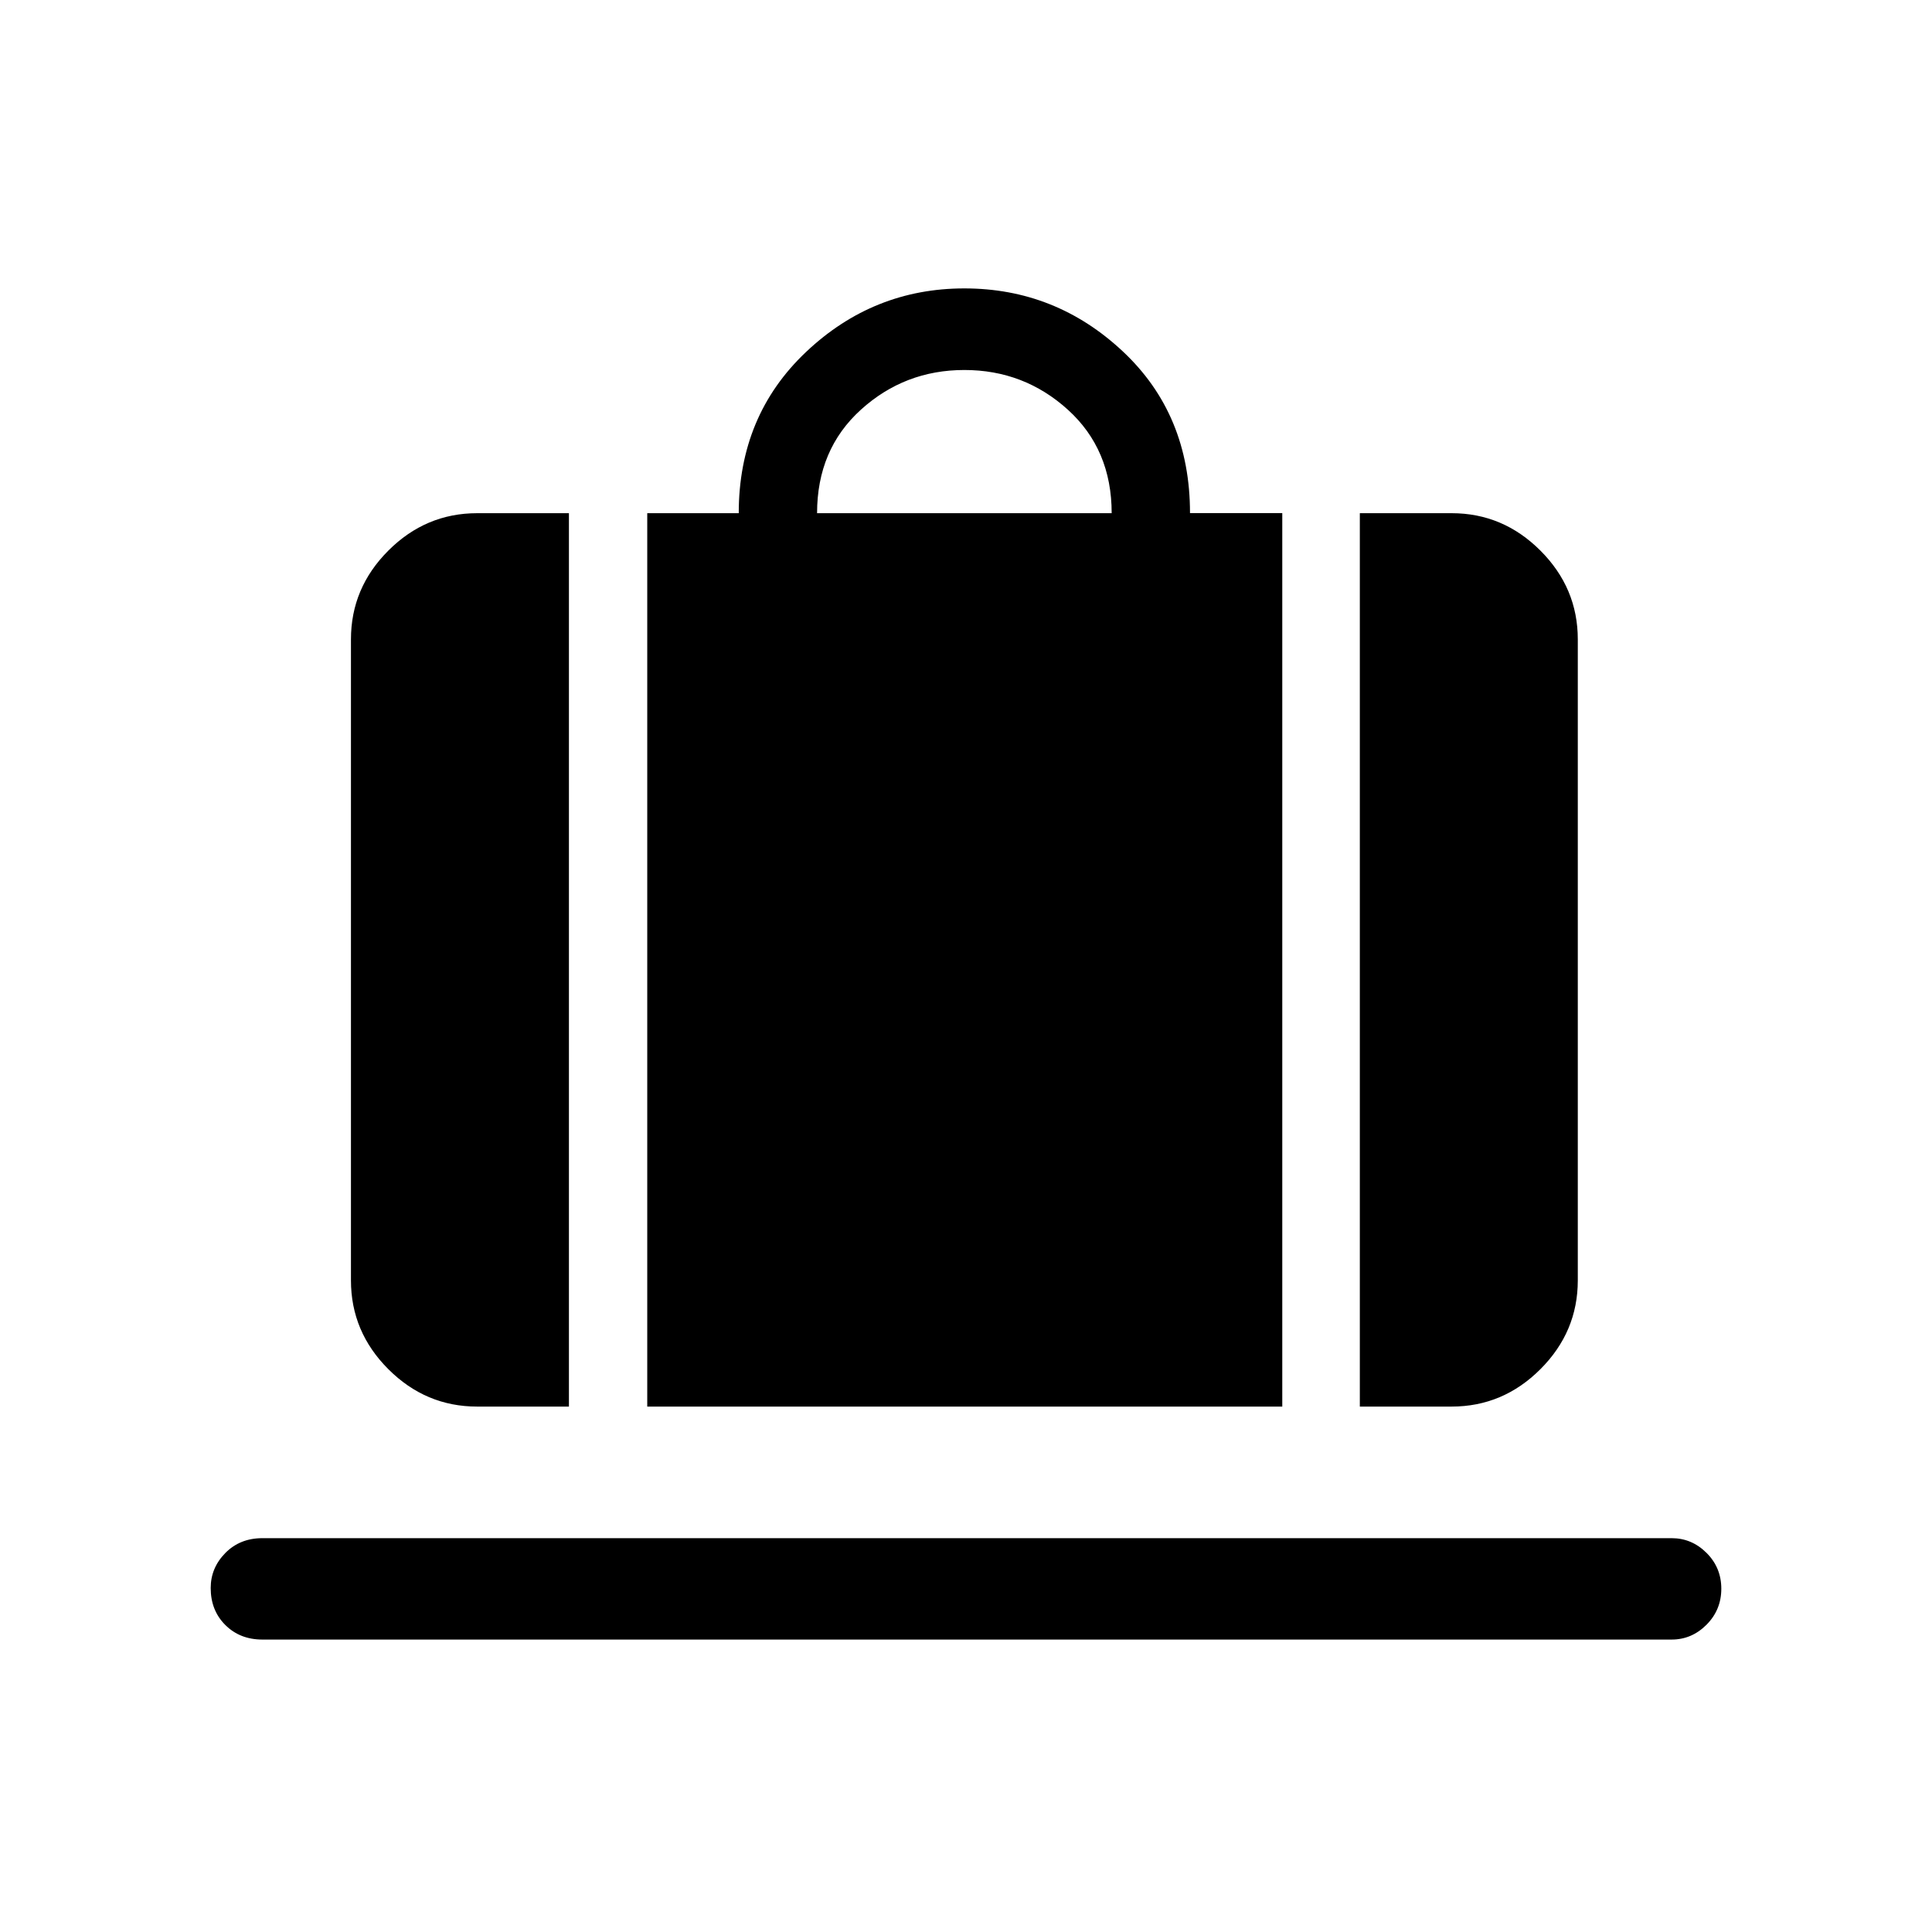 <svg xmlns="http://www.w3.org/2000/svg" height="48" viewBox="0 -960 960 960" width="48"><path d="M321.615-261.079v-443.92h45.463q0-48.461 33.403-80.076 33.404-31.615 78.711-31.615 45.308 0 78.711 31.282 33.404 31.282 33.404 80.347h45.847v443.982H321.615ZM406-704.999h146.384q0-31.692-21.769-51.422-21.769-19.731-51.423-19.731-29.653 0-51.423 19.731Q406-736.691 406-704.999Zm269.692 443.92v-443.92h45.614q25.529 0 44.111 18.582 18.582 18.582 18.582 44.111v318.535q0 25.529-18.582 44.111-18.582 18.581-44.111 18.581h-45.614Zm-438.614 0q-25.529 0-44.11-18.581-18.582-18.582-18.582-44.111v-318.535q0-25.529 18.582-44.111 18.581-18.582 44.11-18.582h45.615v443.92h-45.615ZM130.386-145.31q-11.169 0-18.43-7.242-7.262-7.242-7.262-18.382 0-9.991 7.262-17.375 7.261-7.385 18.43-7.385h700.228q10.019 0 17.355 7.317 7.337 7.317 7.337 17.808 0 10.49-7.337 17.874-7.336 7.385-17.355 7.385H130.386Z"/></svg>